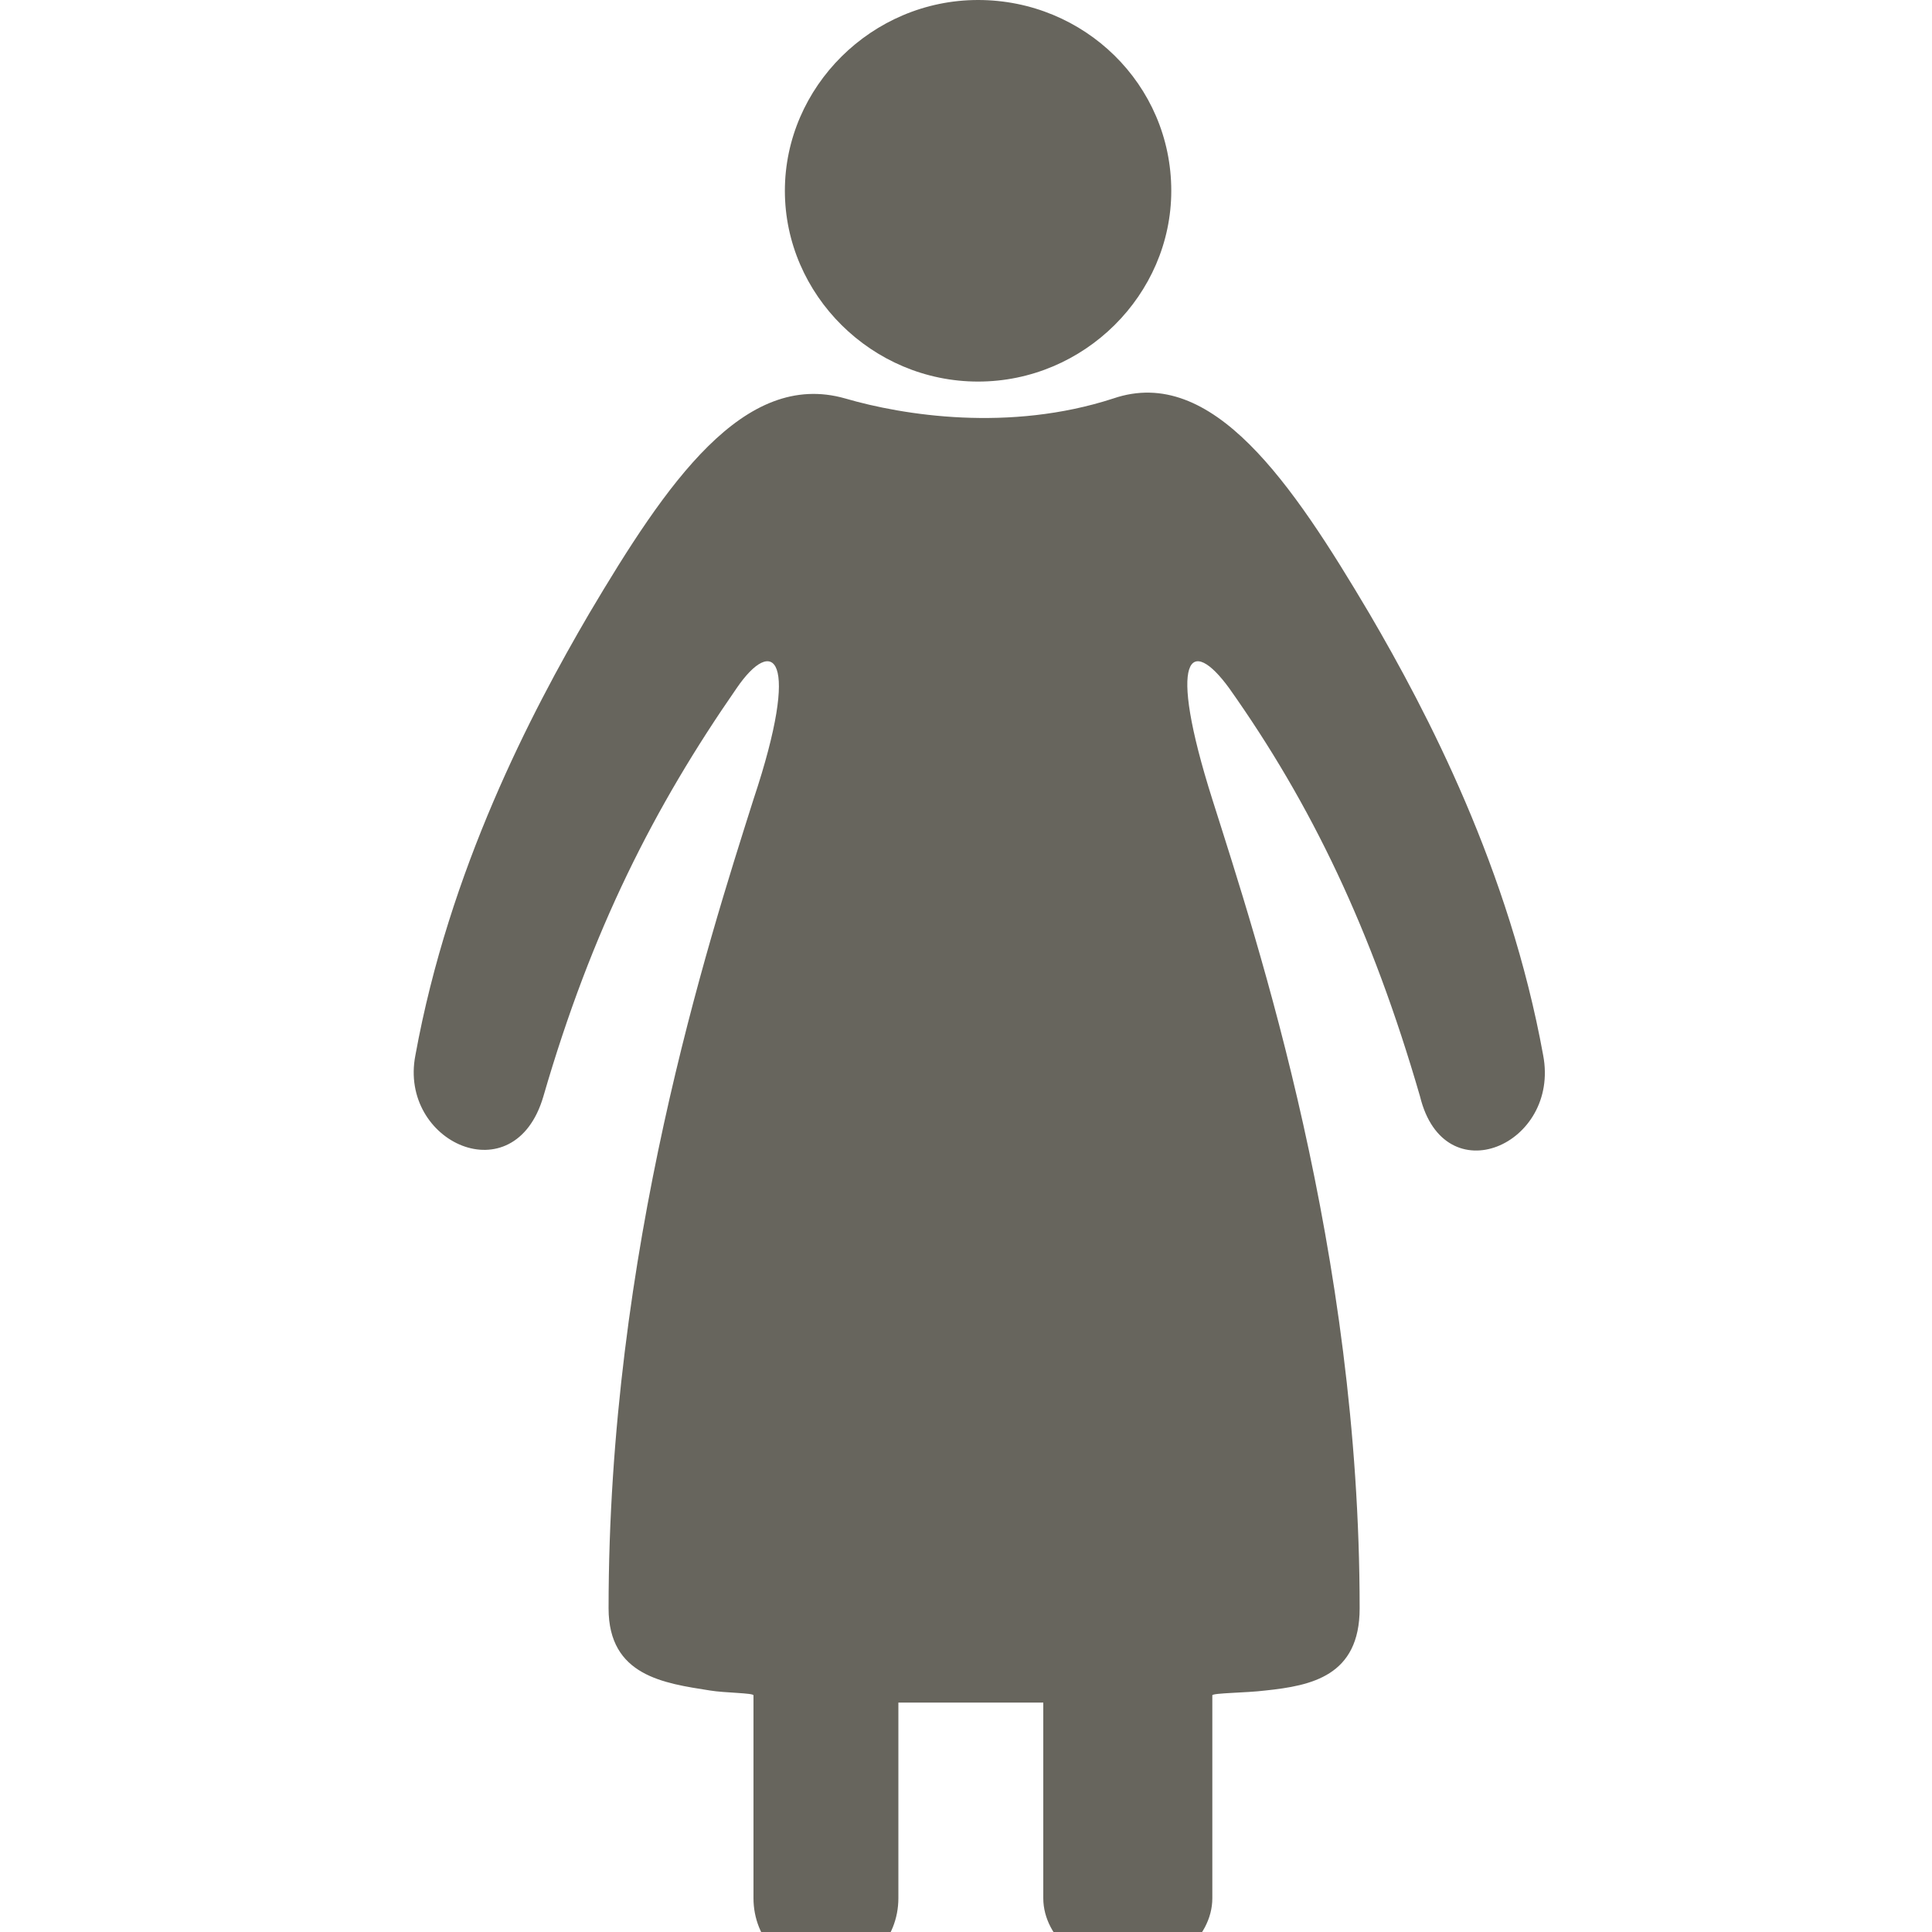 <ns0:svg xmlns:ns0="http://www.w3.org/2000/svg" xmlns:ns1="http://www.bohemiancoding.com/sketch/ns" height="80" version="1.1" viewBox="-17 0 80 80" width="80">
    
    <ns0:title>icon-women</ns0:title>
    <ns0:desc>Created with Sketch.</ns0:desc>
    <ns0:defs />
    <ns0:g fill="none" fill-rule="evenodd" id="Page-1" stroke="none" stroke-width="1" ns1:type="MSPage">
        <ns0:g fill="#67655D" id="icon-women" ns1:type="MSLayerGroup">
            <ns0:path d="M23.5,15.8 C27.9,15.8 31.5,12.2 31.5,7.9 C31.5,3.5 27.9,5.68434189e-14 23.5,5.68434189e-14 C19.1,5.68434189e-14 15.5,3.6 15.5,7.9 C15.5,12.2 19.1,15.8 23.5,15.8 L23.5,15.8 Z M46.9,43.7 C45.5,36 42.1,29.5 39.7,25.4 C36.5,20 33.2,15.1 29.1,16.5 C24.8,17.9 20.4,17.2 18,16.5 C13.8,15.3 10.6,20 7.4,25.4 C5,29.5 1.6,36 0.2,43.7 C-0.5,47.3 4.3,49.5 5.5,45.4 C7.5,38.5 10.1,33.4 13.5,28.5 C15,26.3 16.2,27.1 14.2,33.1 C12.3,39.1 8.2,51.8 8.2,66.6 C8.2,69.4 10.5,69.7 12.4,70 C13,70.1 14.2,70.1 14.2,70.2 L14.2,78.6 C14.2,80.3 15.5,81.7 17.2,81.7 C18.9,81.7 20.2,80.3 20.2,78.6 L20.2,70.5 L26.2,70.5 L26.2,78.6 C26.2,80.3 28,81.7 29.7,81.7 C31.4,81.7 33.2,80.3 33.2,78.6 L33.2,70.2 C33.2,70.1 34.6,70.1 35.4,70 C37.3,69.8 39.3,69.4 39.3,66.6 C39.3,51.8 35.1,39.1 33.2,33.1 C31.3,27.1 32.3,26.3 33.9,28.5 C37.3,33.3 39.8,38.5 41.8,45.4 C42.8,49.5 47.6,47.4 46.9,43.7 L46.9,43.7 Z" id="Shape" ns1:type="MSShapeGroup" />
        </ns0:g>
    </ns0:g>
</ns0:svg>